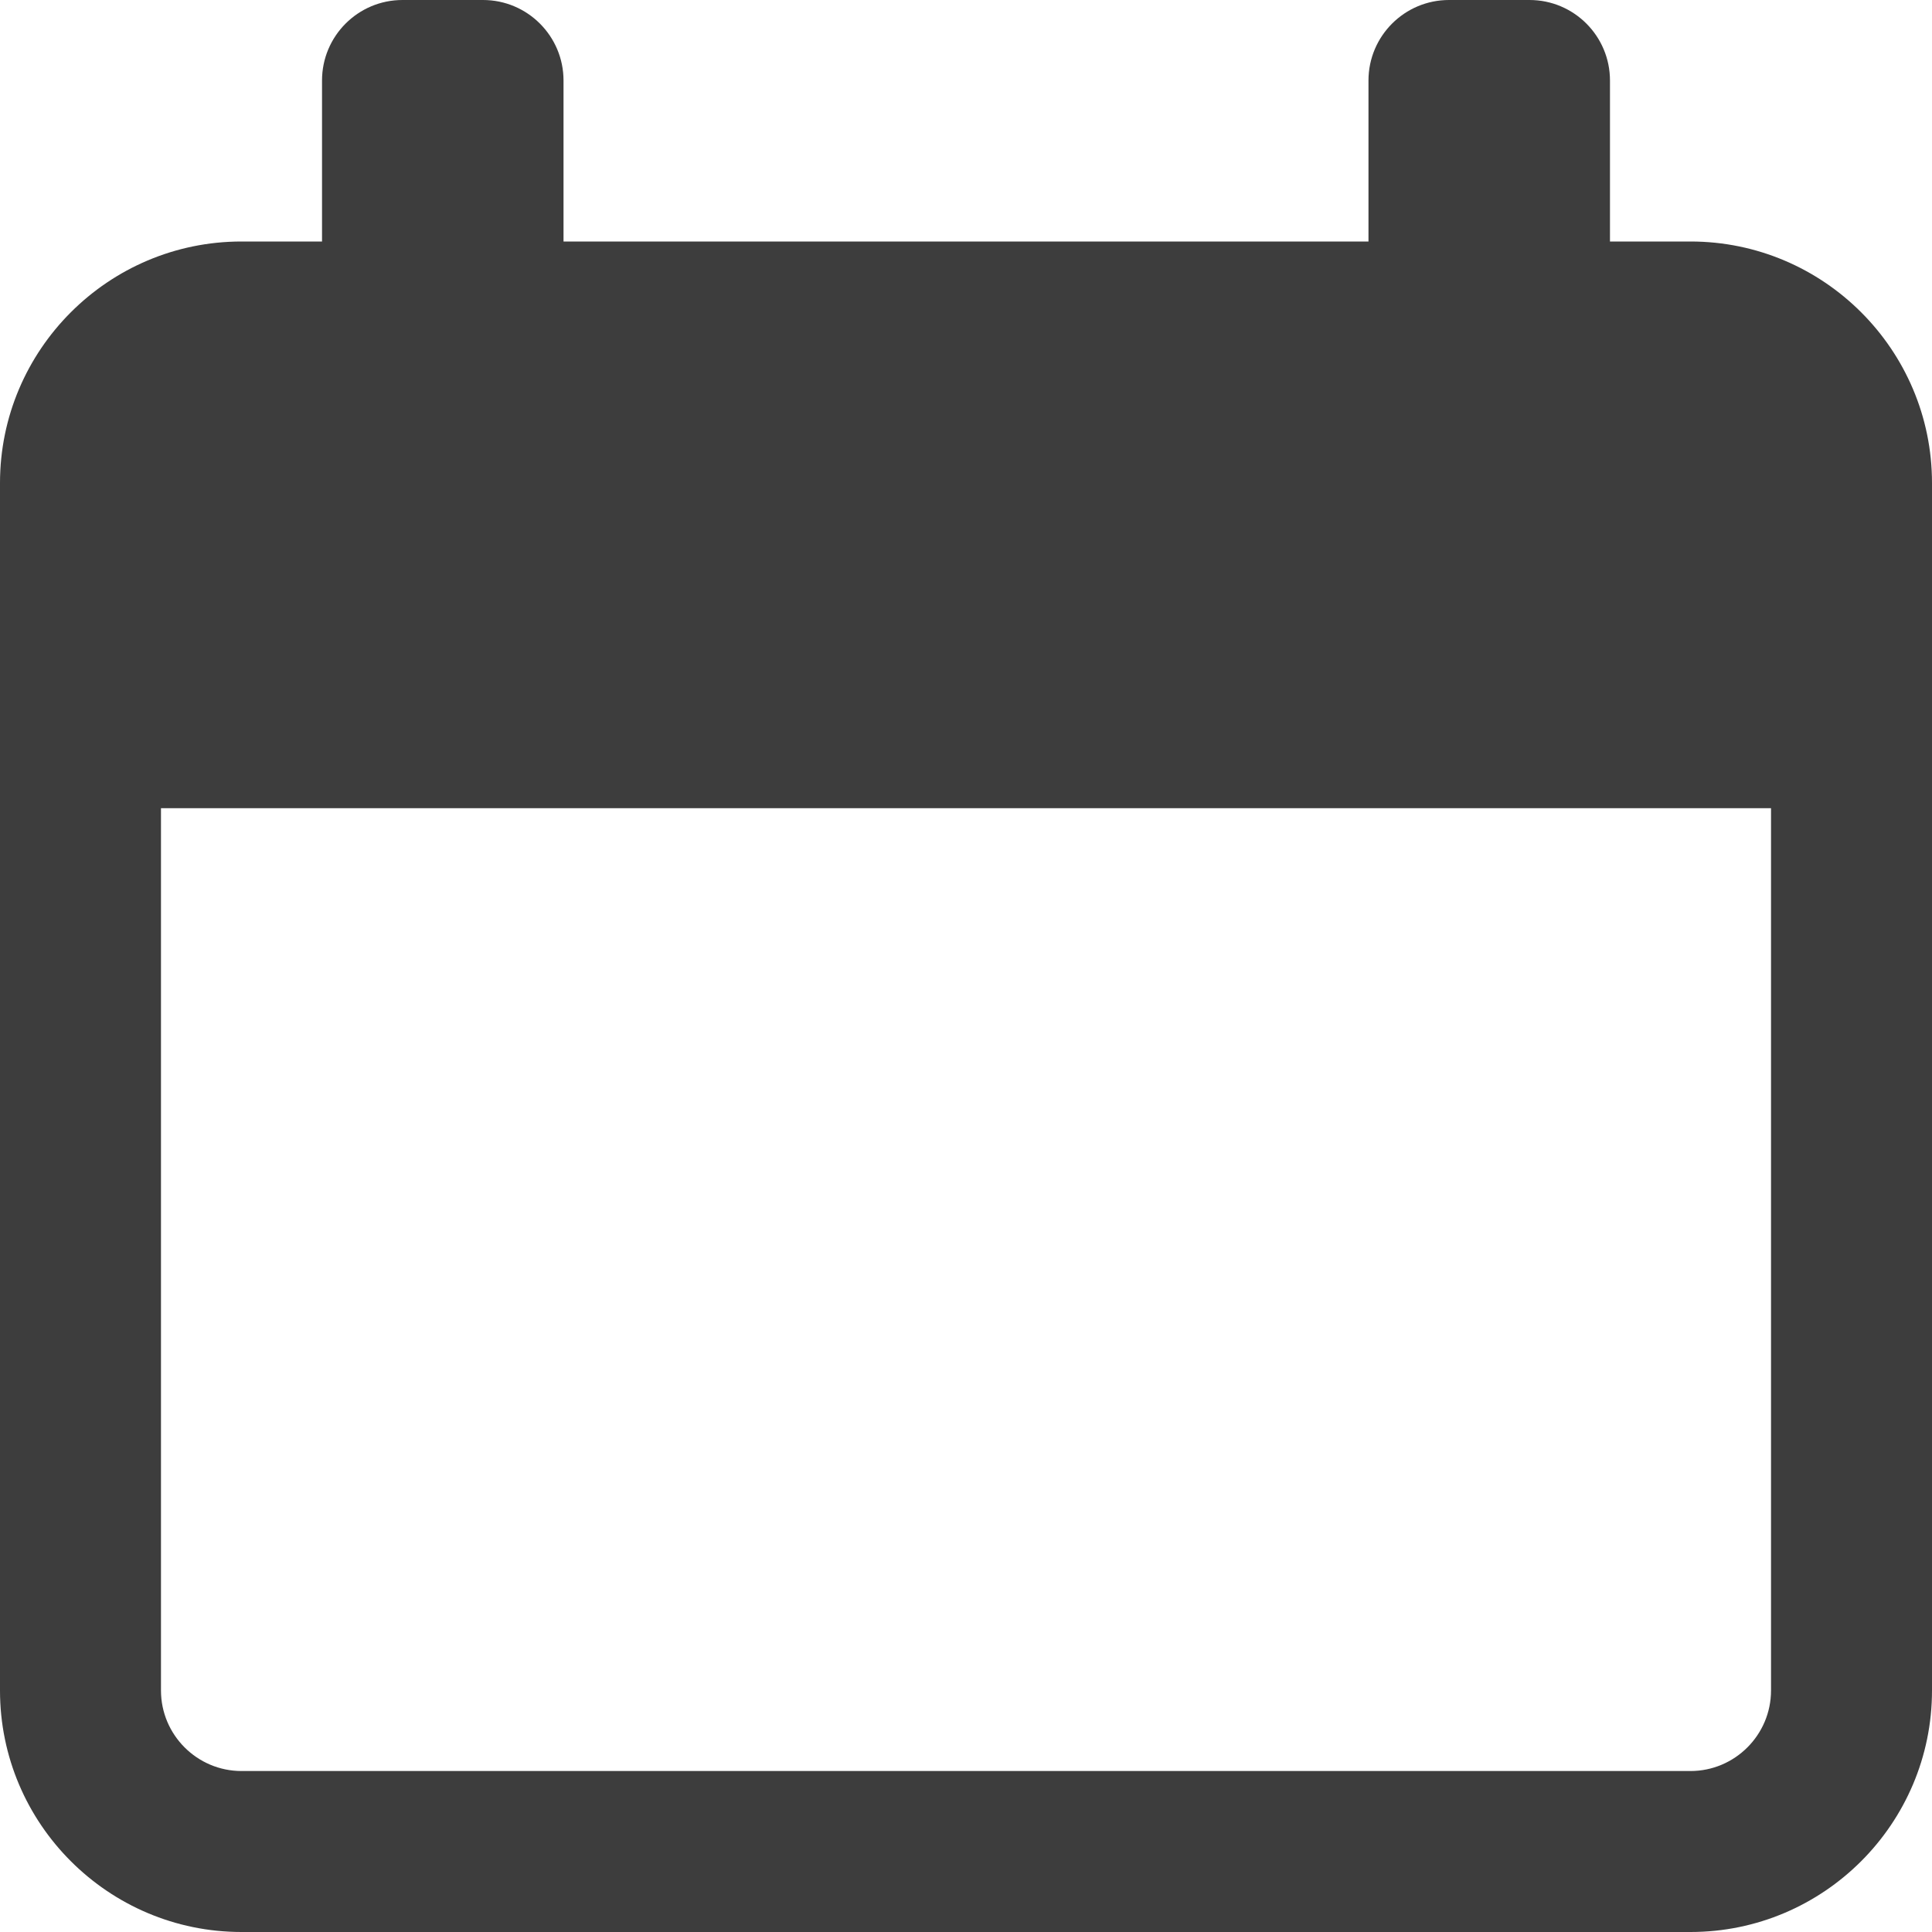 <svg width="28" height="28" viewBox="0 0 28 28" fill="none" xmlns="http://www.w3.org/2000/svg">
<path d="M24.5 3.5H23.333V1.167C23.333 0.523 22.811 0 22.167 0H21C20.356 0 19.833 0.523 19.833 1.167V3.5H8.167V1.167C8.167 0.523 7.644 0 7 0H5.833C5.189 0 4.667 0.523 4.667 1.167V3.5H3.5C1.57 3.5 0 5.07 0 7V24.5C0 26.43 1.57 28 3.5 28H24.5C26.43 28 28 26.43 28 24.5V7C28 5.07 26.43 3.5 24.5 3.5ZM25.667 24.5C25.667 25.143 25.143 25.667 24.5 25.667H3.5C2.857 25.667 2.333 25.143 2.333 24.5V11.713H25.667V24.5Z" fill="#3D3D3D"/>
</svg>
